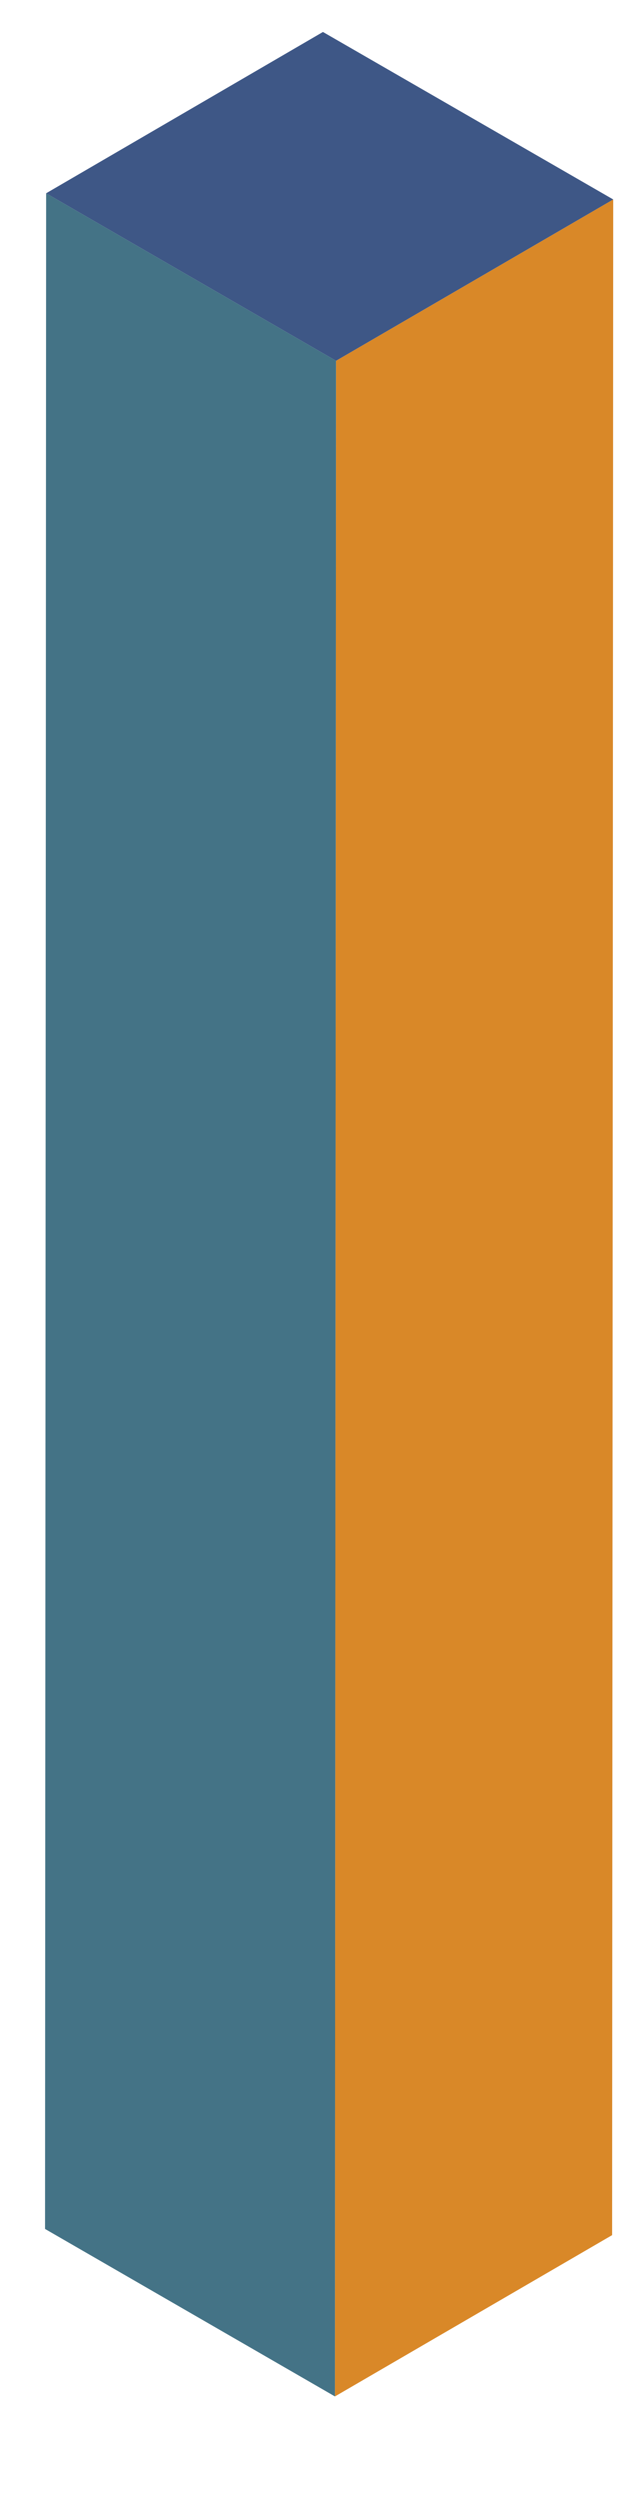 <?xml version="1.0" encoding="utf-8"?>
<!-- Generator: Adobe Illustrator 19.2.1, SVG Export Plug-In . SVG Version: 6.00 Build 0)  -->
<svg version="1.1" id="Capa_1" xmlns="http://www.w3.org/2000/svg" xmlns:xlink="http://www.w3.org/1999/xlink" x="0px" y="0px"
	 viewBox="0 0 177 688.1" style="enable-background:new 0 0 177 688.1;" xml:space="preserve">
<style type="text/css">
	.st0{enable-background:new    ;}
	.st1{fill:#D98828;}
	.st2{fill:#3E5786;}
	.st3{fill:#447386;}
</style>
<g>
	<g class="st0">
		<g>
			<polygon class="st1" points="92.5,99.3 168.8,54.9 168.5,615.2 92.2,659.6 			"/>
		</g>
		<g>
			<polygon class="st2" points="12.7,53.2 88.9,8.8 168.8,54.9 92.5,99.3 			"/>
		</g>
		<g>
			<polygon class="st3" points="92.5,99.3 92.2,659.6 12.4,613.5 12.7,53.2 			"/>
		</g>
	</g>
</g>
</svg>
